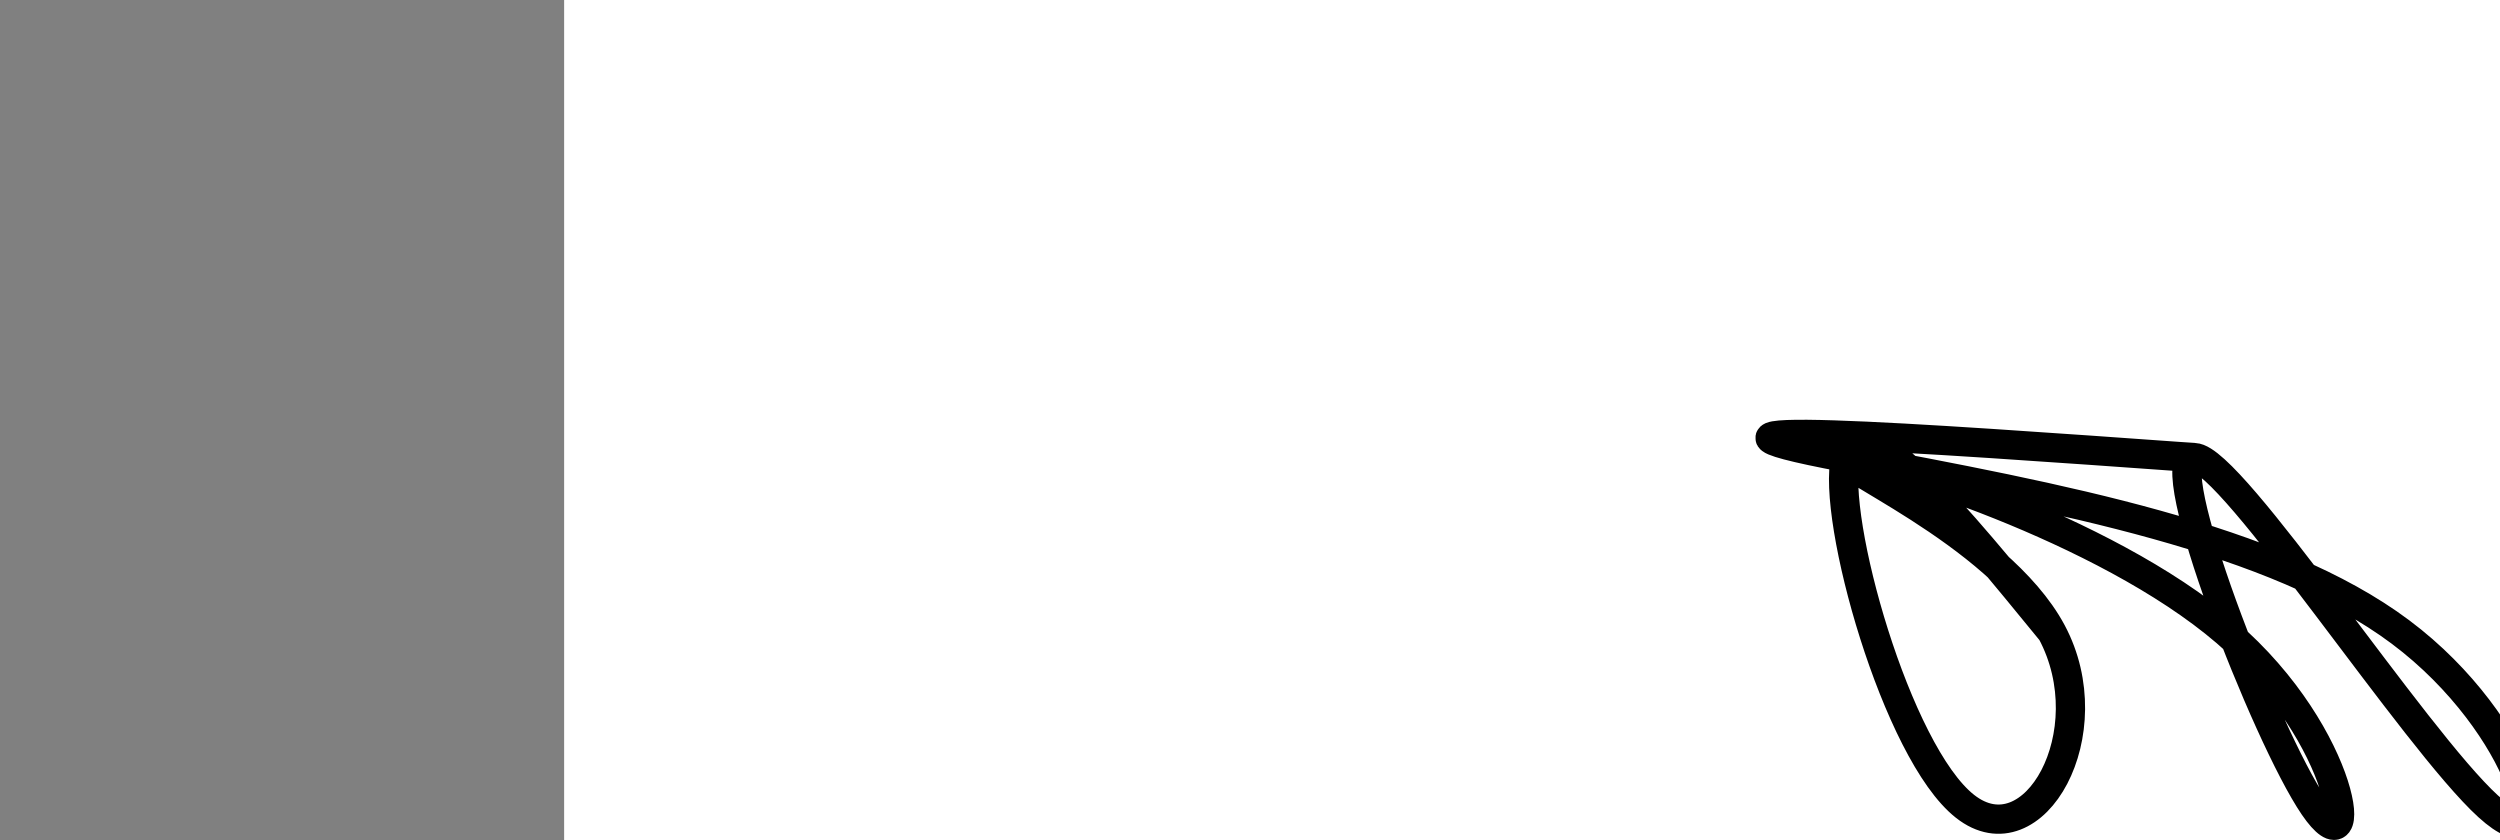 <?xml version="1.0" encoding="utf-8"?><svg version="1.1" id="Calque_1" xmlns="http://www.w3.org/2000/svg" xmlns:xlink="http://www.w3.org/1999/xlink" x="0px" y="0px" width="2136px" height="718px" viewBox="-482 180 2136 718" enable-background="new -482 180 2136 718" xml:space="preserve"><rect x="-482" y="180" width="2136" height="718" fill="#808080" stroke="none"/><g xmlns="http://www.w3.org/2000/svg"><polygon points="0,1440 0,0 2560,0 2560,1440" fill="rgb(255,255,255)" stroke-width="1" stroke-linecap="butt" stroke-linejoin="miter"/><path d="M1271,720c-81.623,-99.856 -163.246,-199.711 -176,-149c-12.754,50.711 43.362,251.989 102,298c58.638,46.011 119.799,-63.244 74,-149c-45.799,-85.756 -198.558,-148.012 -176,-149c22.558,-0.988 220.432,59.291 325,149c104.568,89.709 115.829,208.847 75,149c-40.829,-59.847 -133.748,-298.681 -102,-298c31.748,0.681 188.163,240.876 251,298c62.837,57.124 32.096,-68.822 -75,-149c-107.096,-80.178 -290.548,-114.589 -474,-149c-183.452,-34.411 57.274,-17.205 298,0" fill-opacity="0" fill="rgb(0,0,0)" stroke="rgb(0,0,0)" stroke-width="25" stroke-linecap="round" stroke-linejoin="round"/></g></svg>